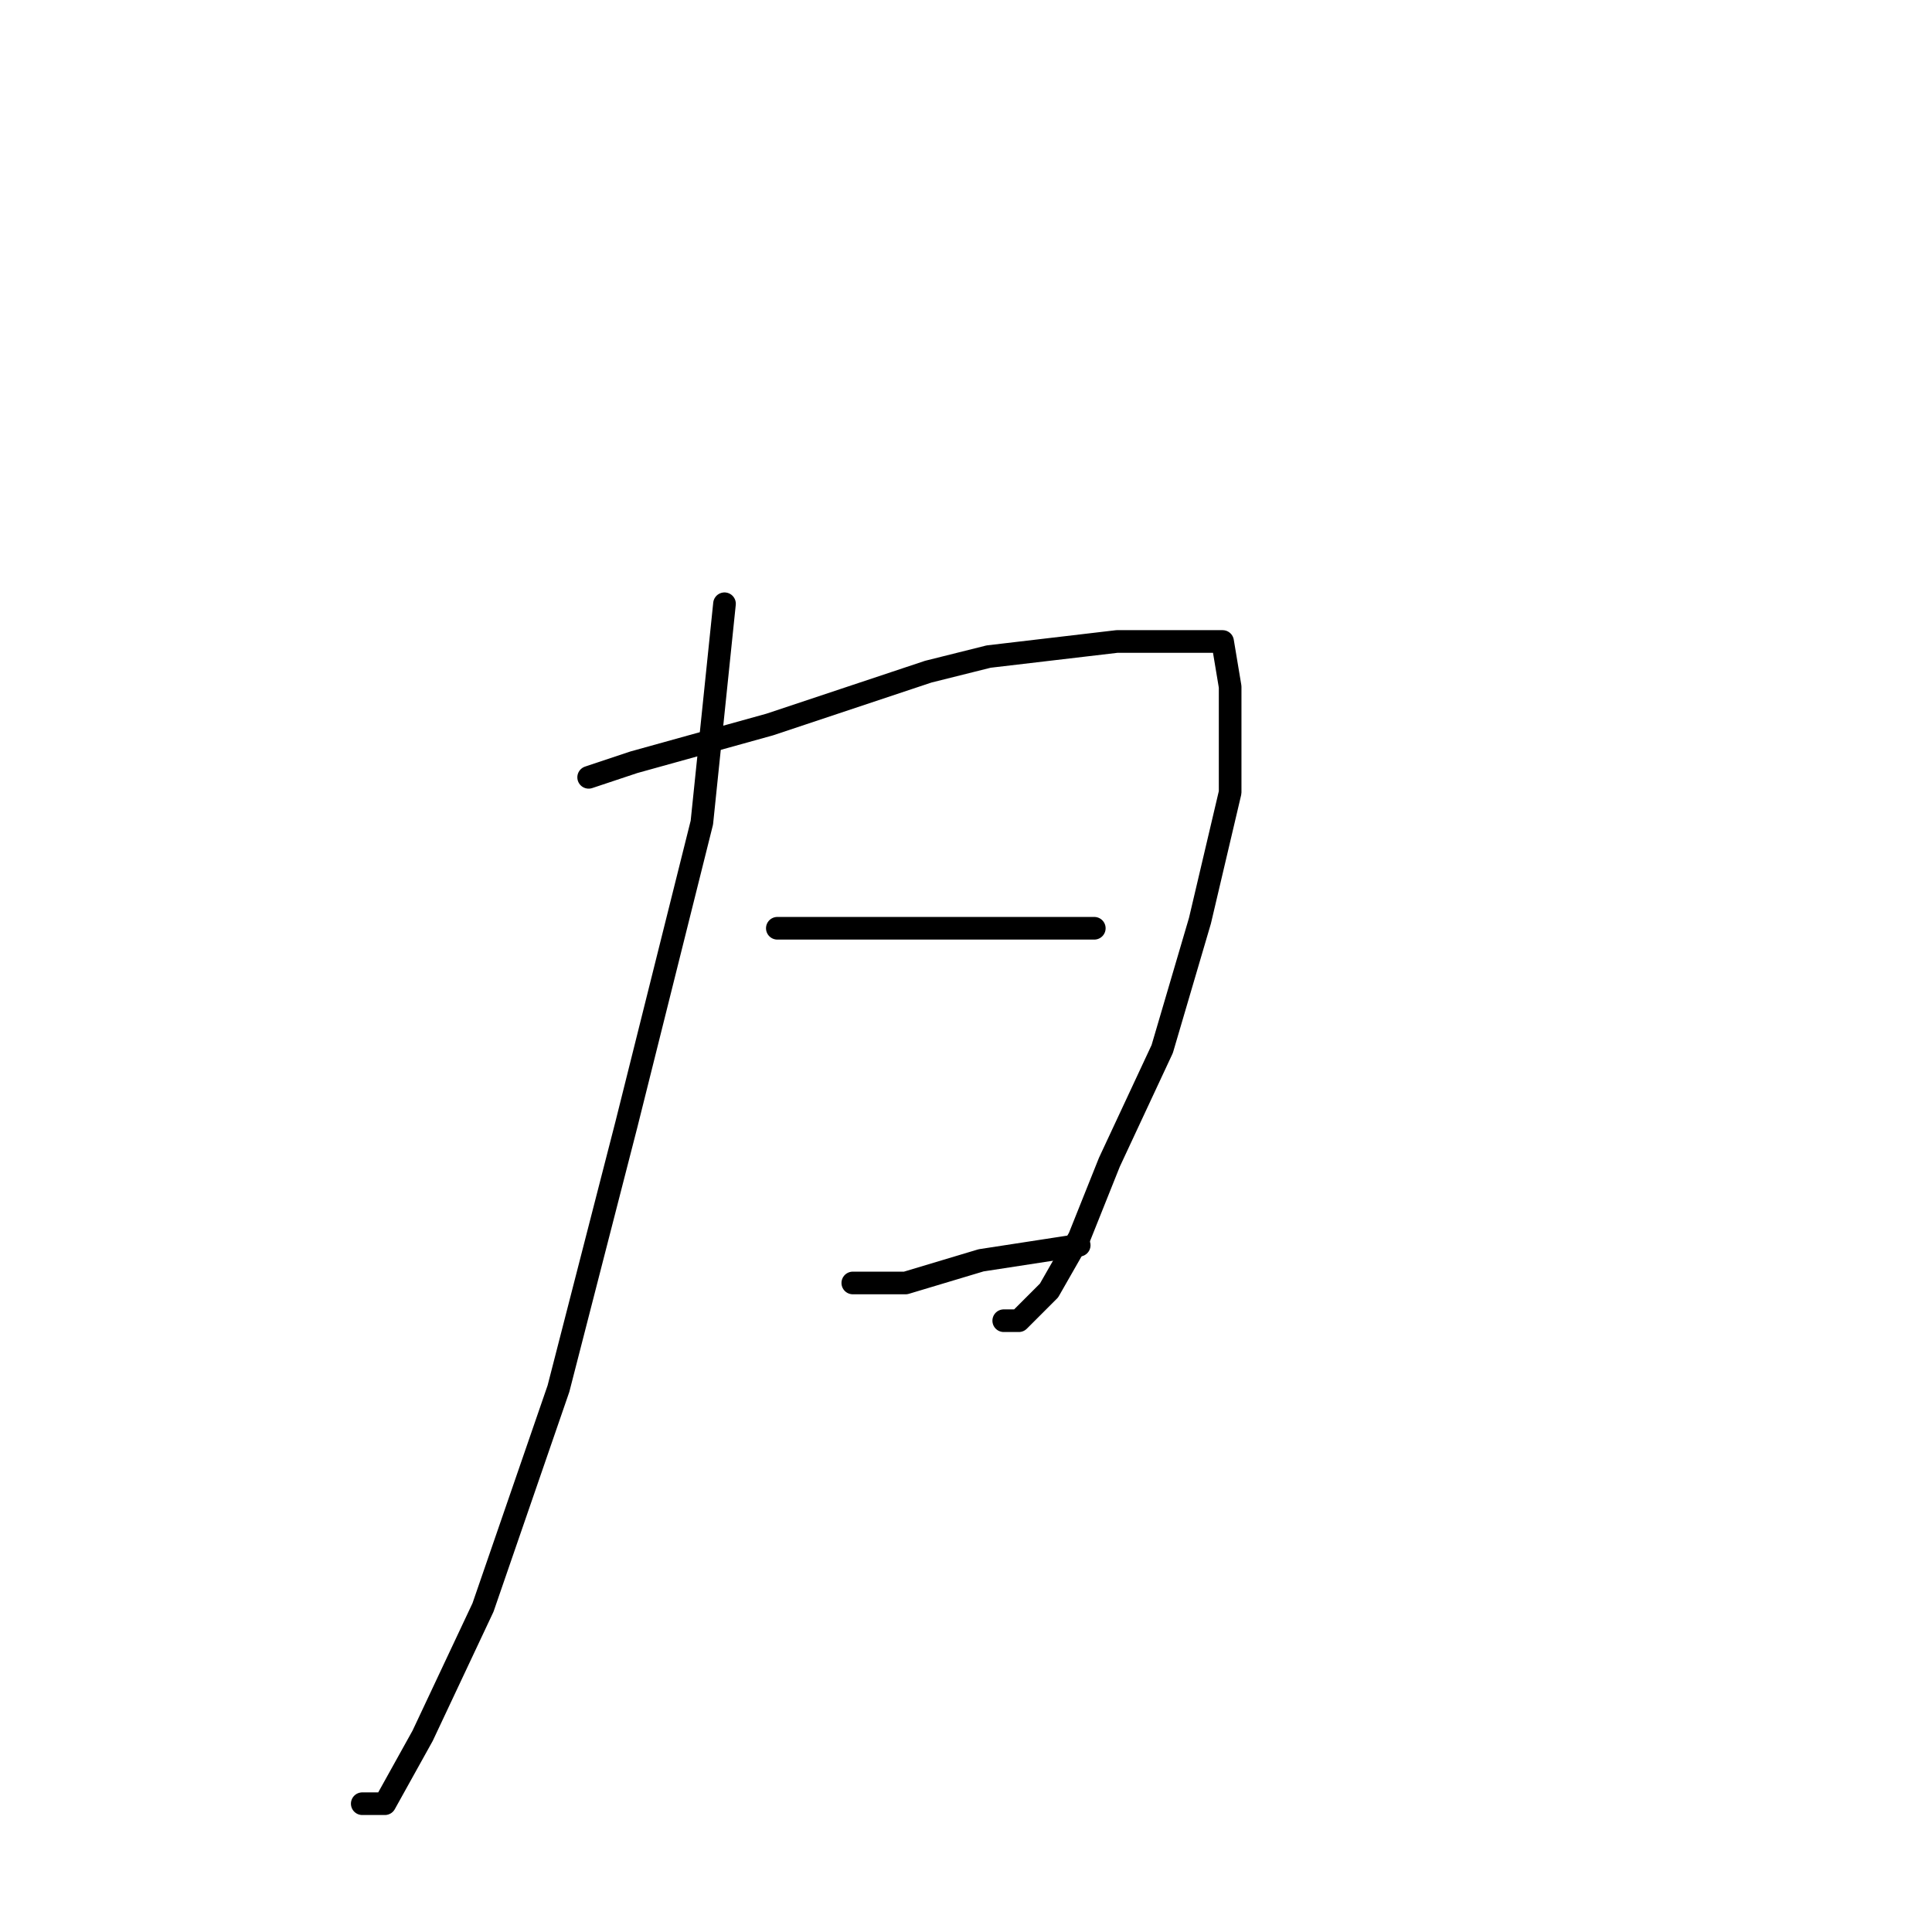 <?xml version="1.0" standalone="no"?>
    <svg width="256" height="256" xmlns="http://www.w3.org/2000/svg" version="1.1">
    <polyline stroke="black" stroke-width="3" stroke-linecap="round" fill="transparent" stroke-linejoin="round" points="96 80 93 109 83 149 74 184 64 213 56 230 51 239 48 239 48 239 " />
        <polyline stroke="black" stroke-width="3" stroke-linecap="round" fill="transparent" stroke-linejoin="round" points="78 103 84 101 102 96 123 89 131 87 148 85 157 85 162 85 163 91 163 105 159 122 154 139 147 154 143 164 139 171 135 175 133 175 133 175 " />
        <polyline stroke="black" stroke-width="3" stroke-linecap="round" fill="transparent" stroke-linejoin="round" points="103 123 115 123 129 123 141 123 145 123 145 123 " />
        <polyline stroke="black" stroke-width="3" stroke-linecap="round" fill="transparent" stroke-linejoin="round" points="113 170 116 170 120 170 130 167 143 165 143 165 " />
        </svg>